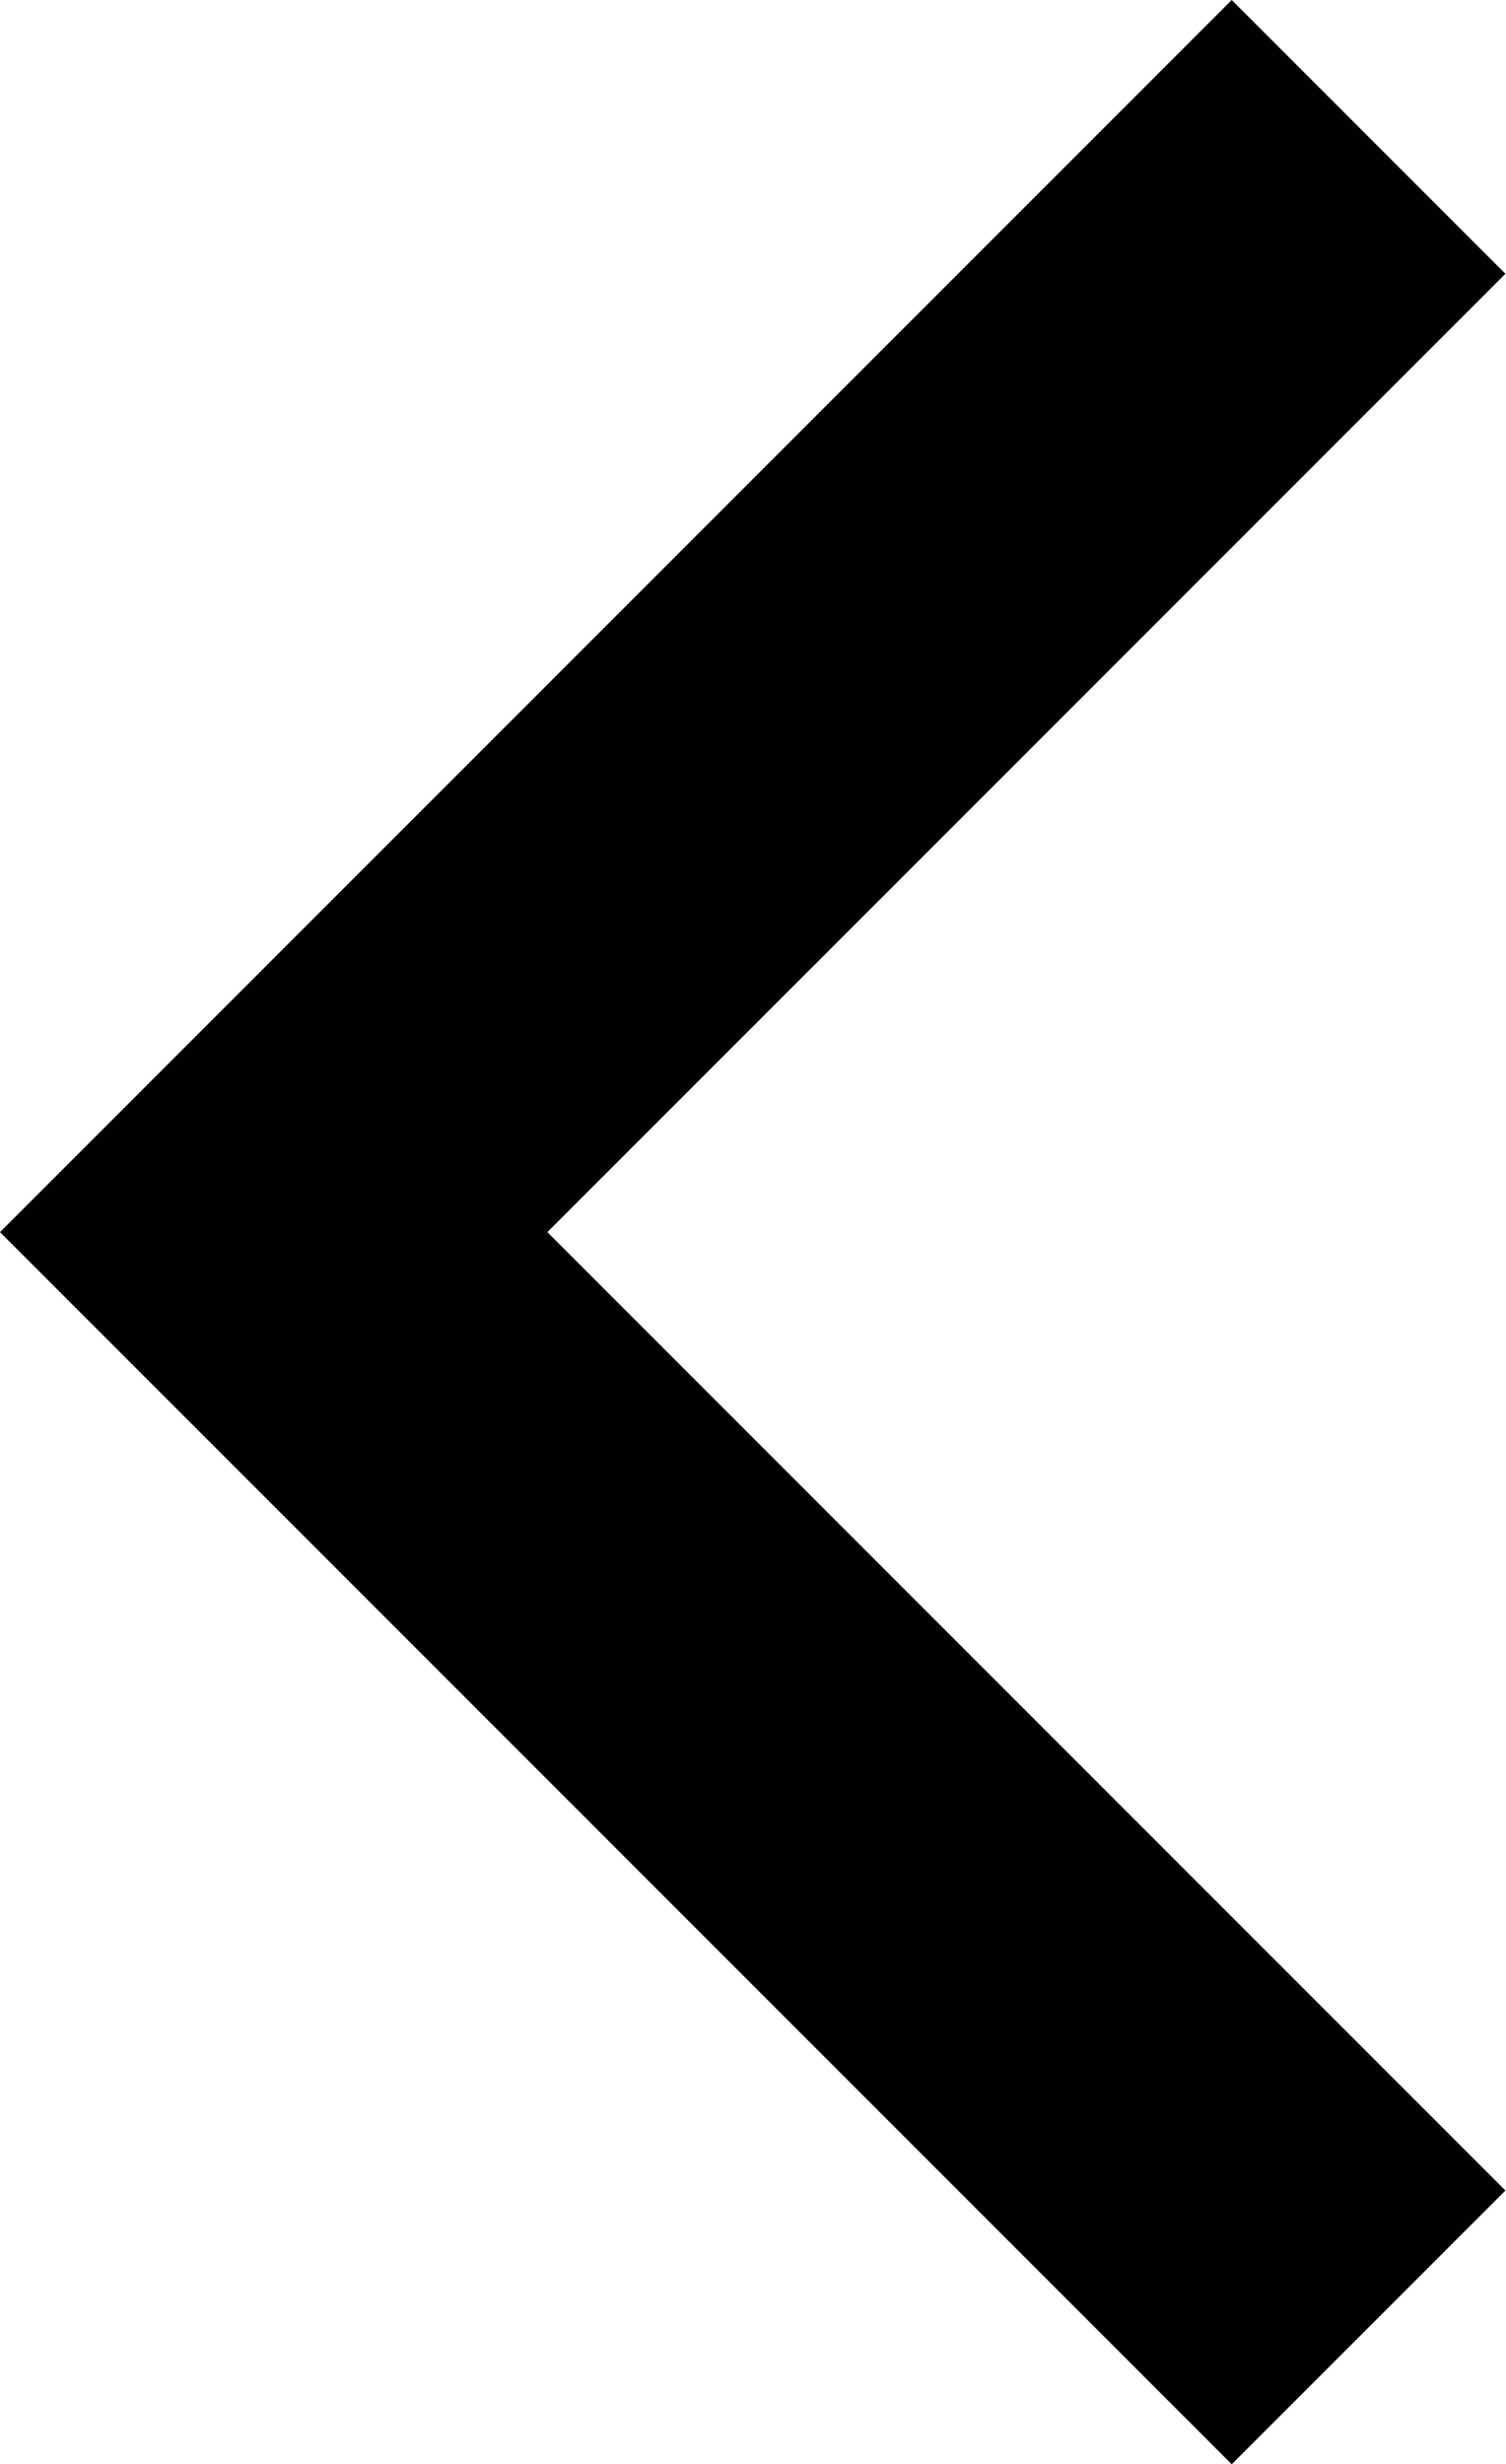 <svg width="313" height="512" viewBox="0 0 313 512" fill="none" xmlns="http://www.w3.org/2000/svg">
<path d="M113.76 256L312.88 455.12L256 512L0 256L256 0L312.88 56.88L113.76 256Z" fill="black"/>
</svg>
